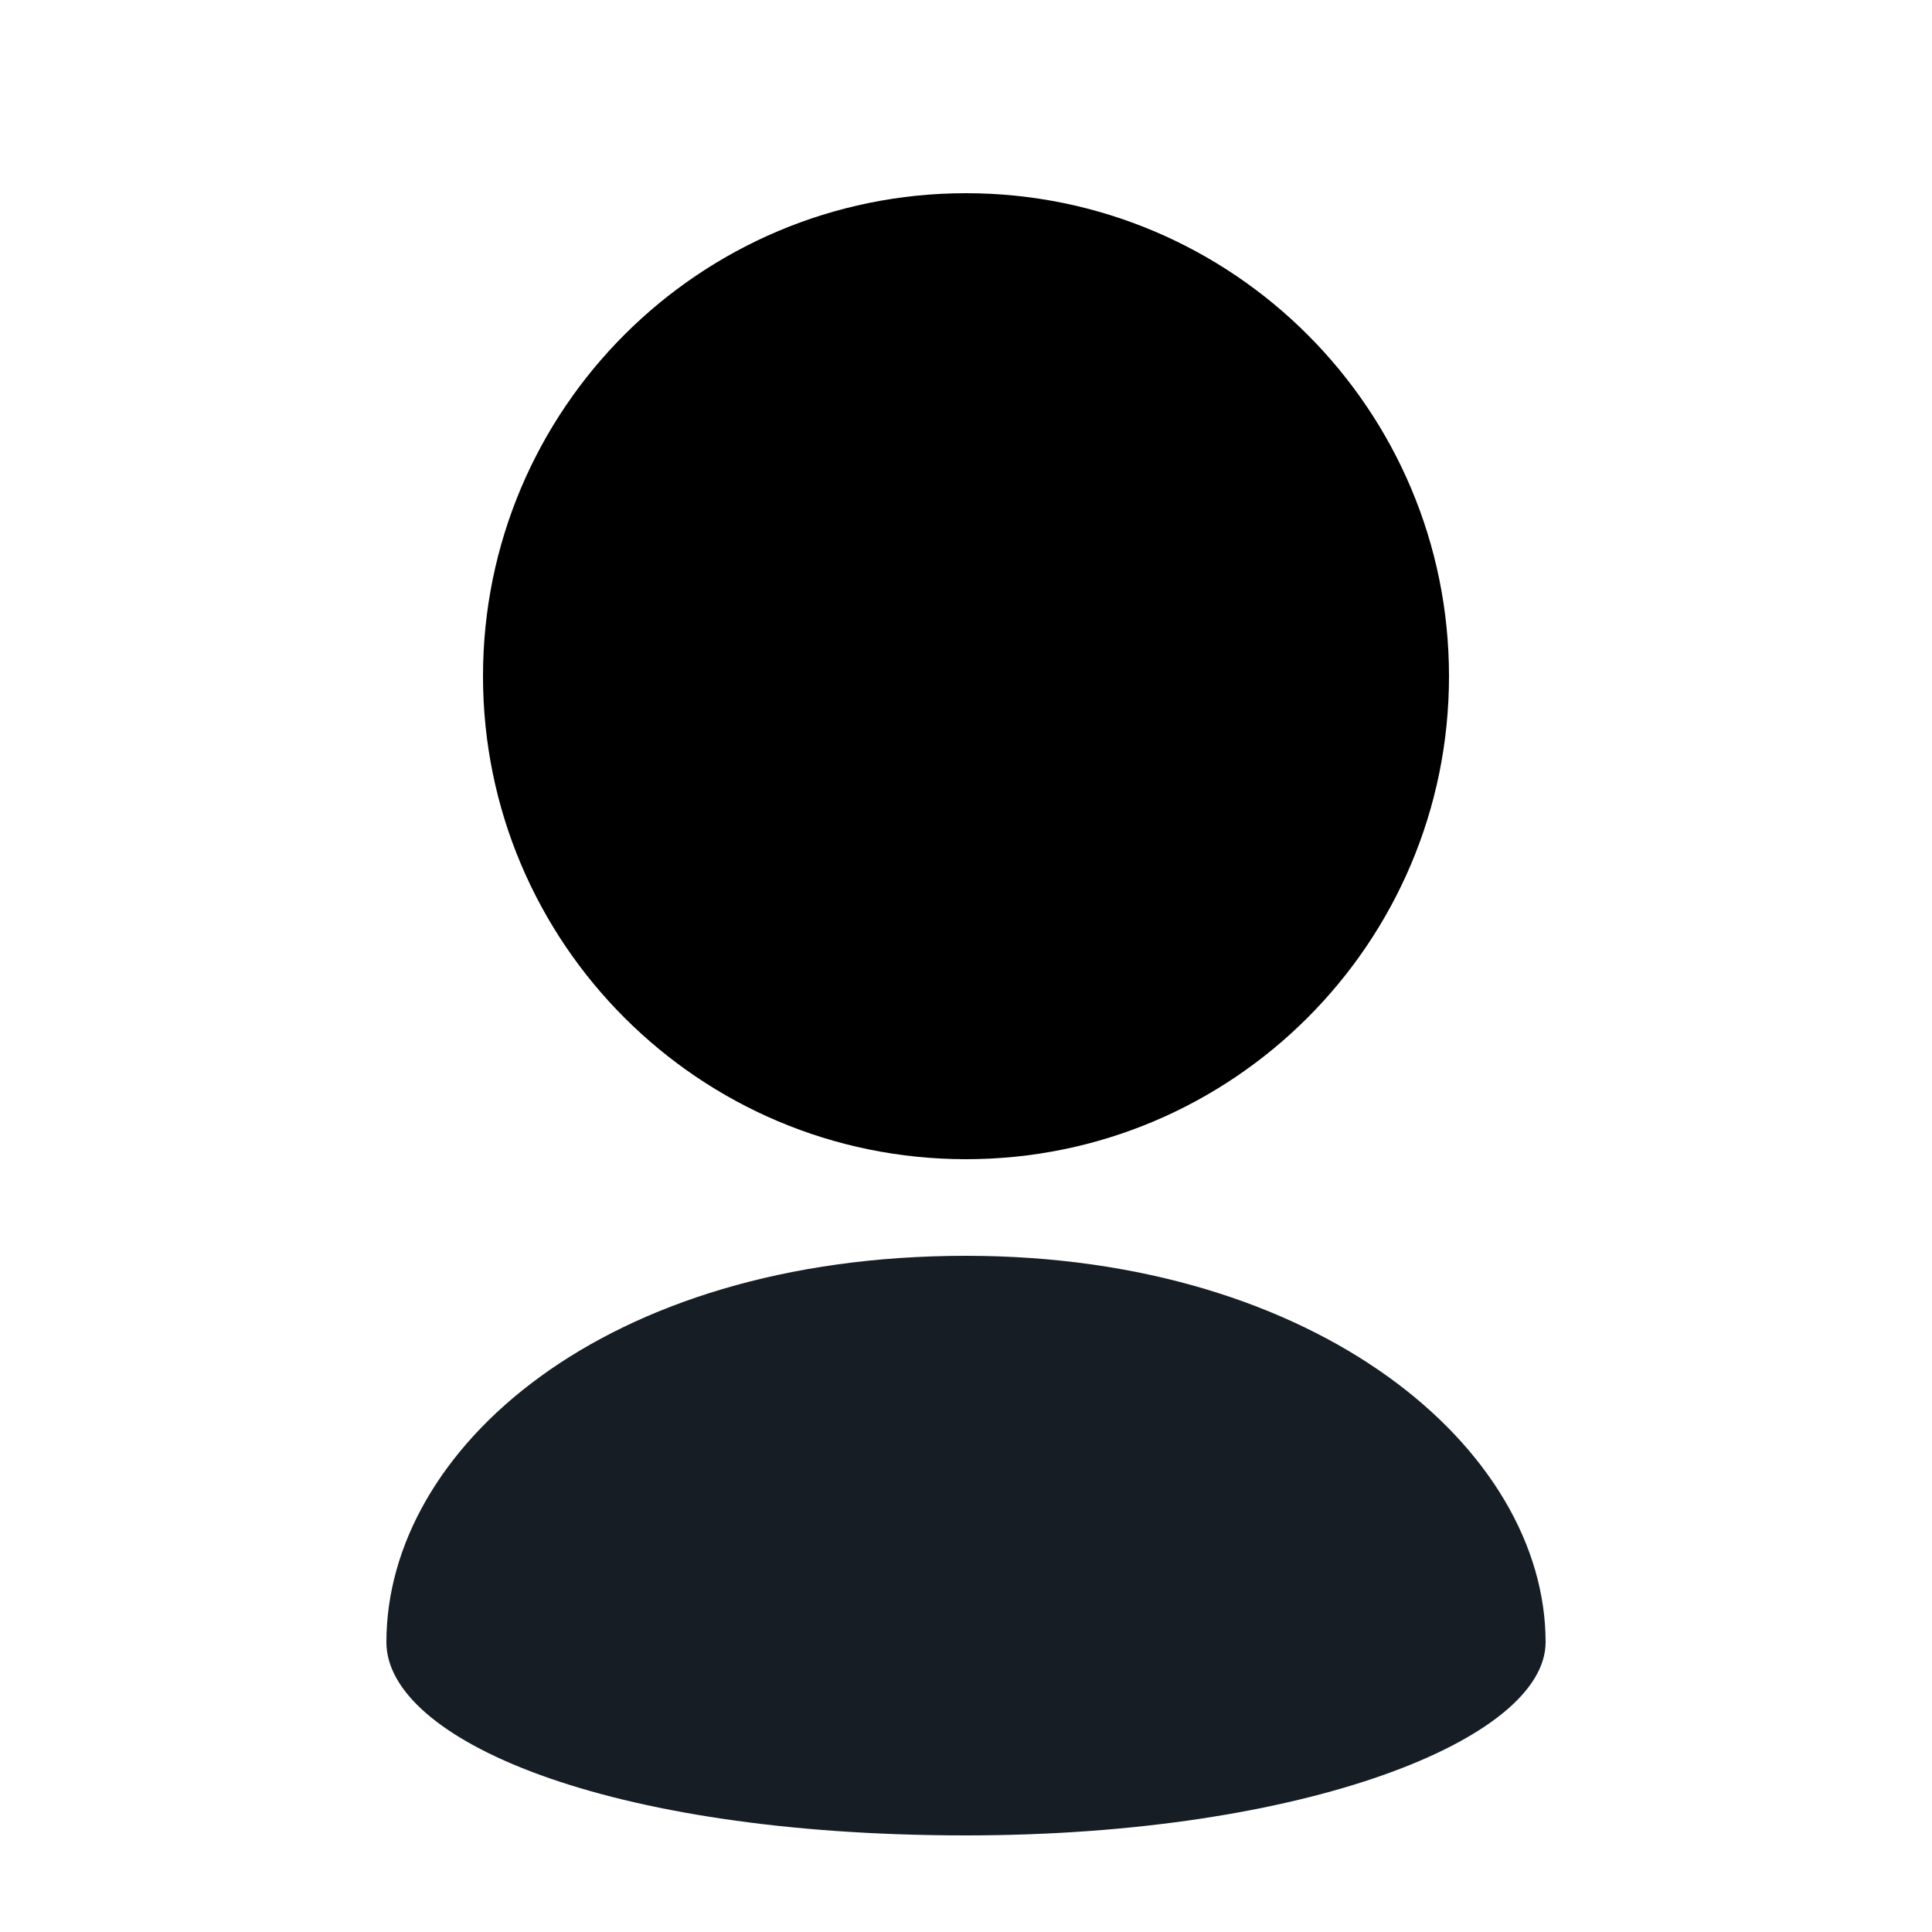 <svg width="20" height="20" viewBox="0 0 20 20" fill="none" xmlns="http://www.w3.org/2000/svg">
<path d="M15 7C15 5.619 14.44 4.369 13.536 3.465C12.631 2.56 11.381 2 10 2C8.619 2 7.369 2.56 6.464 3.465C5.56 4.369 5 5.619 5 7C5 8.381 5.56 9.631 6.464 10.535C7.369 11.44 8.619 12 10 12C11.381 12 12.631 11.44 13.536 10.535C14.44 9.631 15 8.381 15 7Z" fill="black"/>
<path d="M4 17C4 18 6.25 19 10 19C13.518 19 16 18 16 17C16 15 13.646 13 10 13C6.25 13 4 15 4 17Z" fill="#161D25"/>
</svg>
